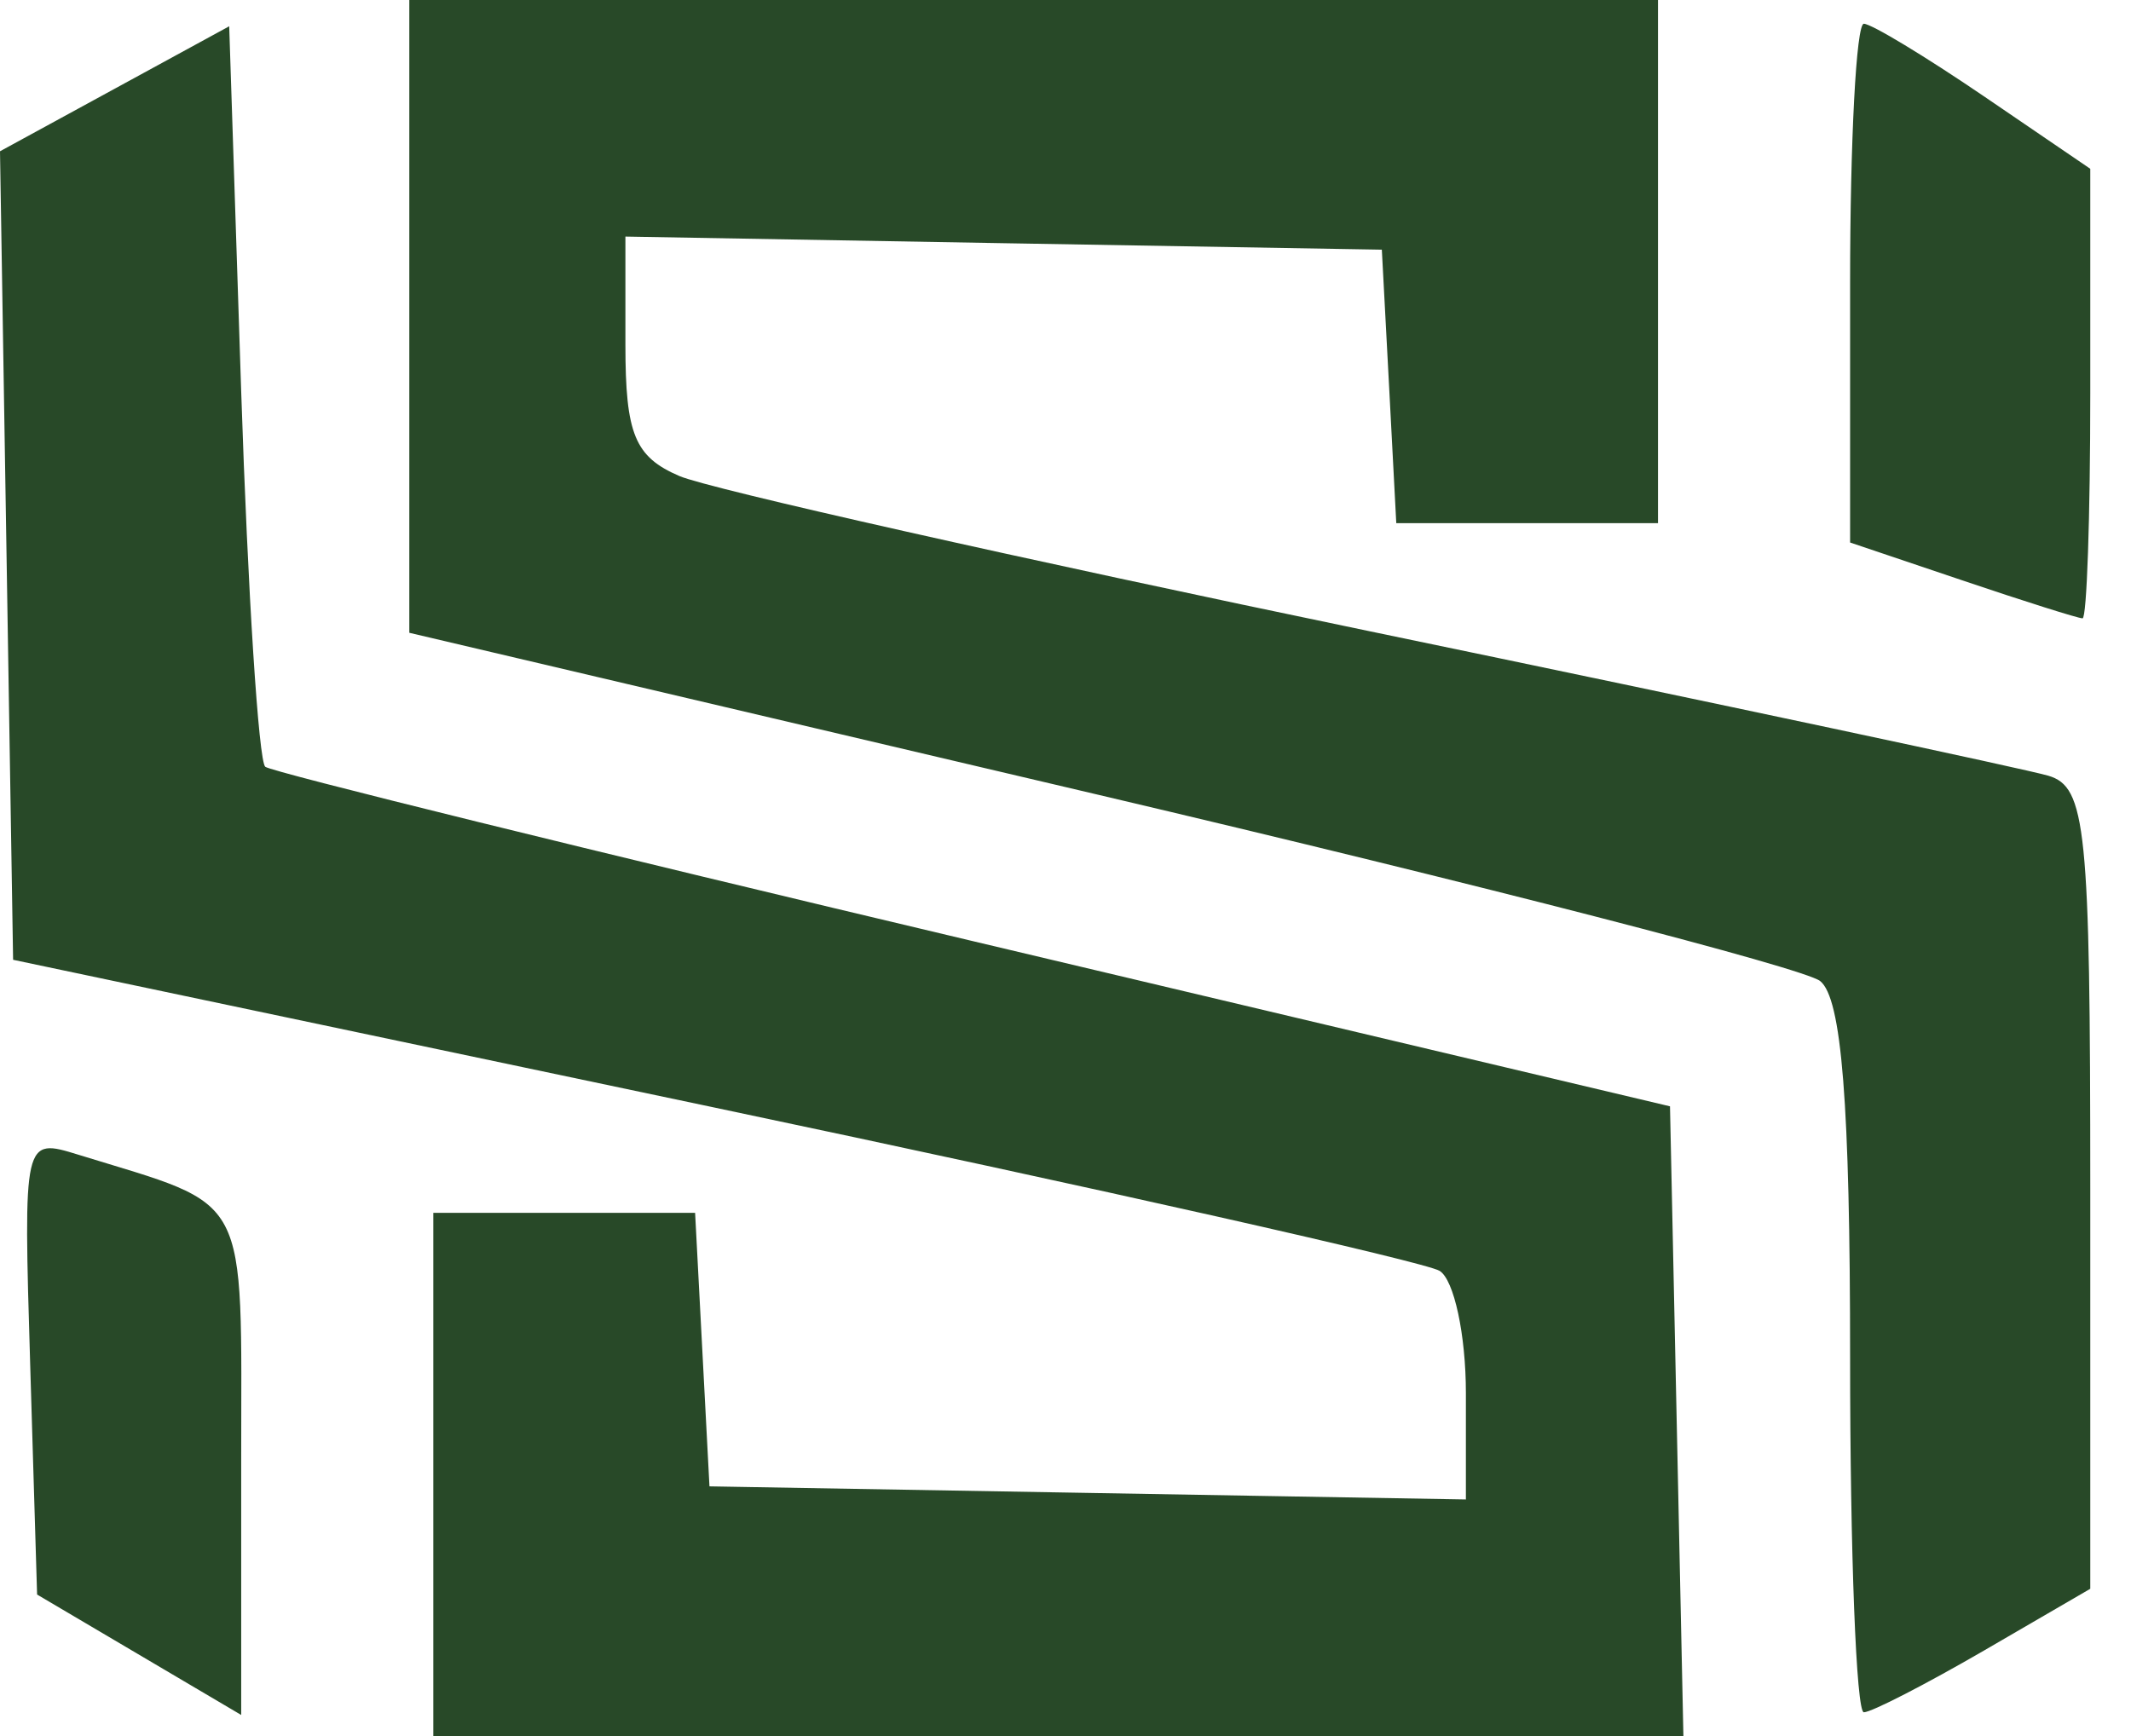<svg width="27" height="22" viewBox="0 0 27 22" fill="none" xmlns="http://www.w3.org/2000/svg">
<path fill-rule="evenodd" clip-rule="evenodd" d="M5.186 4.009V8.019L13.933 10.076C18.744 11.208 22.852 12.268 23.061 12.432C23.335 12.648 23.441 13.988 23.441 17.215C23.441 19.681 23.519 21.699 23.615 21.699C23.711 21.699 24.395 21.347 25.137 20.917L26.484 20.134V15.06C26.484 10.488 26.431 9.971 25.951 9.83C25.658 9.744 21.791 8.921 17.356 8C12.922 7.08 8.985 6.194 8.609 6.033C8.043 5.79 7.924 5.502 7.924 4.369V2.998L12.716 3.082L17.508 3.164L17.6 4.897L17.691 6.63H19.349H21.007V3.315V0H13.097H5.186V4.009ZM1.452 1.125L0 1.917L0.083 7.04L0.166 12.163L9.036 14.032C13.915 15.06 18.057 15.993 18.24 16.105C18.423 16.218 18.573 16.915 18.573 17.655V19.002L13.781 18.919L8.989 18.836L8.898 17.103L8.807 15.37H7.149H5.49V18.685V22H13.41H21.329L21.244 18.01L21.159 14.02L12.336 11.929C7.483 10.779 3.444 9.784 3.361 9.717C3.277 9.65 3.14 7.512 3.056 4.964L2.904 0.333L1.452 1.125ZM23.441 3.588V6.875L24.864 7.355C25.647 7.62 26.332 7.836 26.386 7.836C26.44 7.836 26.484 6.554 26.484 4.987V2.139L25.136 1.22C24.394 0.715 23.71 0.301 23.615 0.301C23.519 0.301 23.441 1.78 23.441 3.588ZM0.383 17.312L0.47 20.207L1.763 20.97L3.056 21.733V18.544C3.056 15.051 3.195 15.313 0.992 14.633C0.296 14.418 0.296 14.419 0.383 17.312Z" fill="#284928"/>
</svg>
